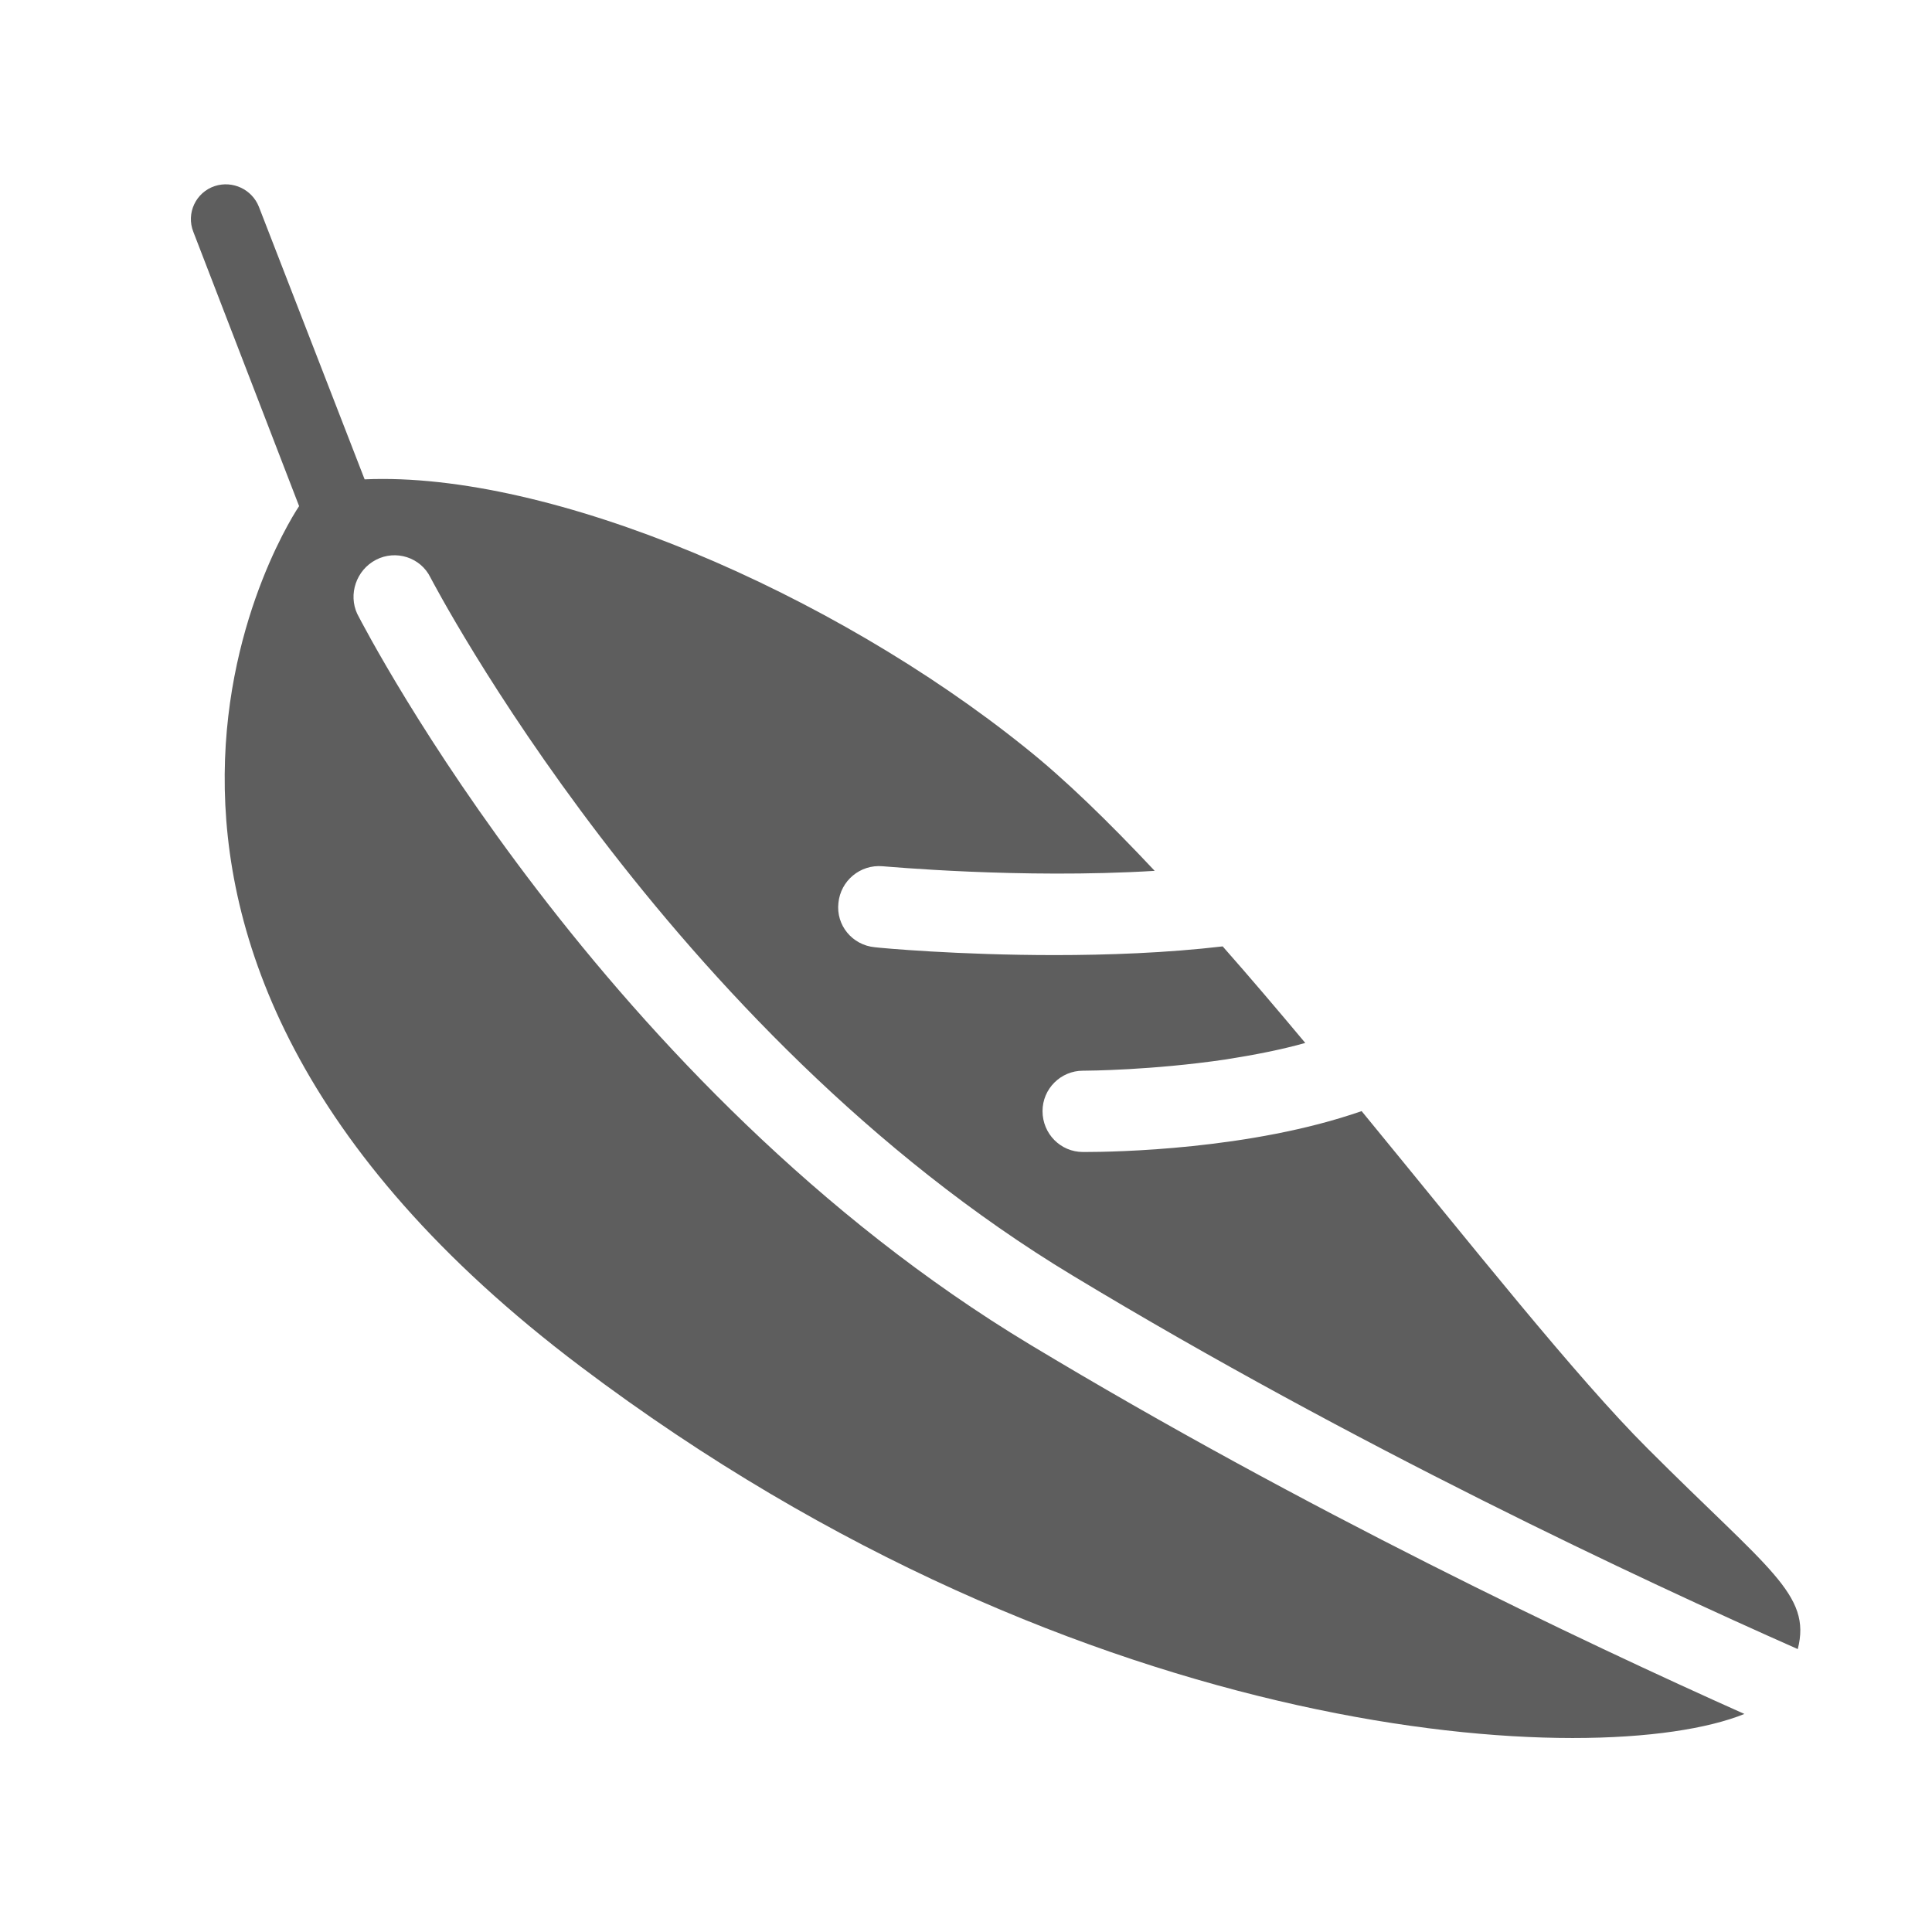 <?xml version="1.0" encoding="UTF-8" standalone="no"?>
<svg
   xmlns:dc="http://purl.org/dc/elements/1.1/"
   xmlns:cc="http://creativecommons.org/ns#"
   xmlns:rdf="http://www.w3.org/1999/02/22-rdf-syntax-ns#"
   xmlns:svg="http://www.w3.org/2000/svg"
   xmlns="http://www.w3.org/2000/svg"
   xmlns:sodipodi="http://sodipodi.sourceforge.net/DTD/sodipodi-0.dtd"
   xmlns:inkscape="http://www.inkscape.org/namespaces/inkscape"
   version="1.1"
   x="0px"
   y="0px"
   viewBox="0 0 20 20"
   enable-background="new 0 0 1000 1000"
   xml:space="preserve"
   id="svg2"
   inkscape:version="0.91 r13725"
   sodipodi:docname="apache.svg"
   width="20"
   height="20"><defs
     id="defs12" /><sodipodi:namedview
     pagecolor="#ffffff"
     bordercolor="#666666"
     borderopacity="1"
     objecttolerance="10"
     gridtolerance="10"
     guidetolerance="10"
     inkscape:pageopacity="0"
     inkscape:pageshadow="2"
     inkscape:window-width="1366"
     inkscape:window-height="663"
     id="namedview10"
     showgrid="false"
     inkscape:zoom="20.534043"
     inkscape:cx="6.4218017"
     inkscape:cy="11.113273"
     inkscape:window-x="-8"
     inkscape:window-y="-8"
     inkscape:window-maximized="1"
     inkscape:current-layer="svg2" /><g
     id="g6"
     transform="matrix(0.017,0,0,0.017,1.806,1.45)"
     style="fill:#5e5e5e;fill-opacity:1"><path
       d="m 122.7,255.6 c 12.1,-6.3 27.2,-1.5 33.2,10.8 1.8,3.3 143.8,276.1 391.3,425.2 C 718.4,795 893.2,876.7 988.5,918.9 997,885.5 971.1,870.9 897,796.7 853.4,753.2 790,673 722.9,591.3 c -67.6,23.6 -151.1,24.9 -168.2,24.9 -0.5,0 -1,0 -1.5,0 -13.6,0 -24.6,-11.1 -24.6,-24.9 0,-13.6 11.1,-24.6 24.6,-24.6 0,0 0,0 0.3,0 2.8,0 42,-0.3 86.3,-6.8 17.9,-2.8 34.2,-6 48.8,-10.1 -16.8,-20.1 -33.7,-40 -50.3,-58.8 -34.2,4 -70.2,5.3 -102.3,5.3 -58.8,0 -105.9,-4.3 -109.6,-4.8 -13.6,-1.3 -23.6,-13.3 -22.1,-26.9 1.3,-13.6 13.3,-23.6 26.9,-22.4 1.3,0 83.7,7.8 165.7,2.8 C 569,415.3 542.3,389.2 517.9,369.8 401,275.8 229.5,201.6 115.8,206.6 L 51.4,40.6 C 47.2,30 35.4,24.5 24.6,28 13,31.8 7,44.6 11.5,55.9 l 64.4,167 c 0,0 -178,260.5 171.5,524 C 554.9,979 867.7,994.1 956,958.4 856.9,914.1 687.4,833.7 521.2,733.6 261,576.9 117.4,300.3 111.3,288.5 c -5.5,-11.8 -0.7,-26.6 11.4,-32.9 z"
       id="path8"
       inkscape:connector-curvature="0"
       style="fill:#5e5e5e;fill-opacity:1" /></g></svg>